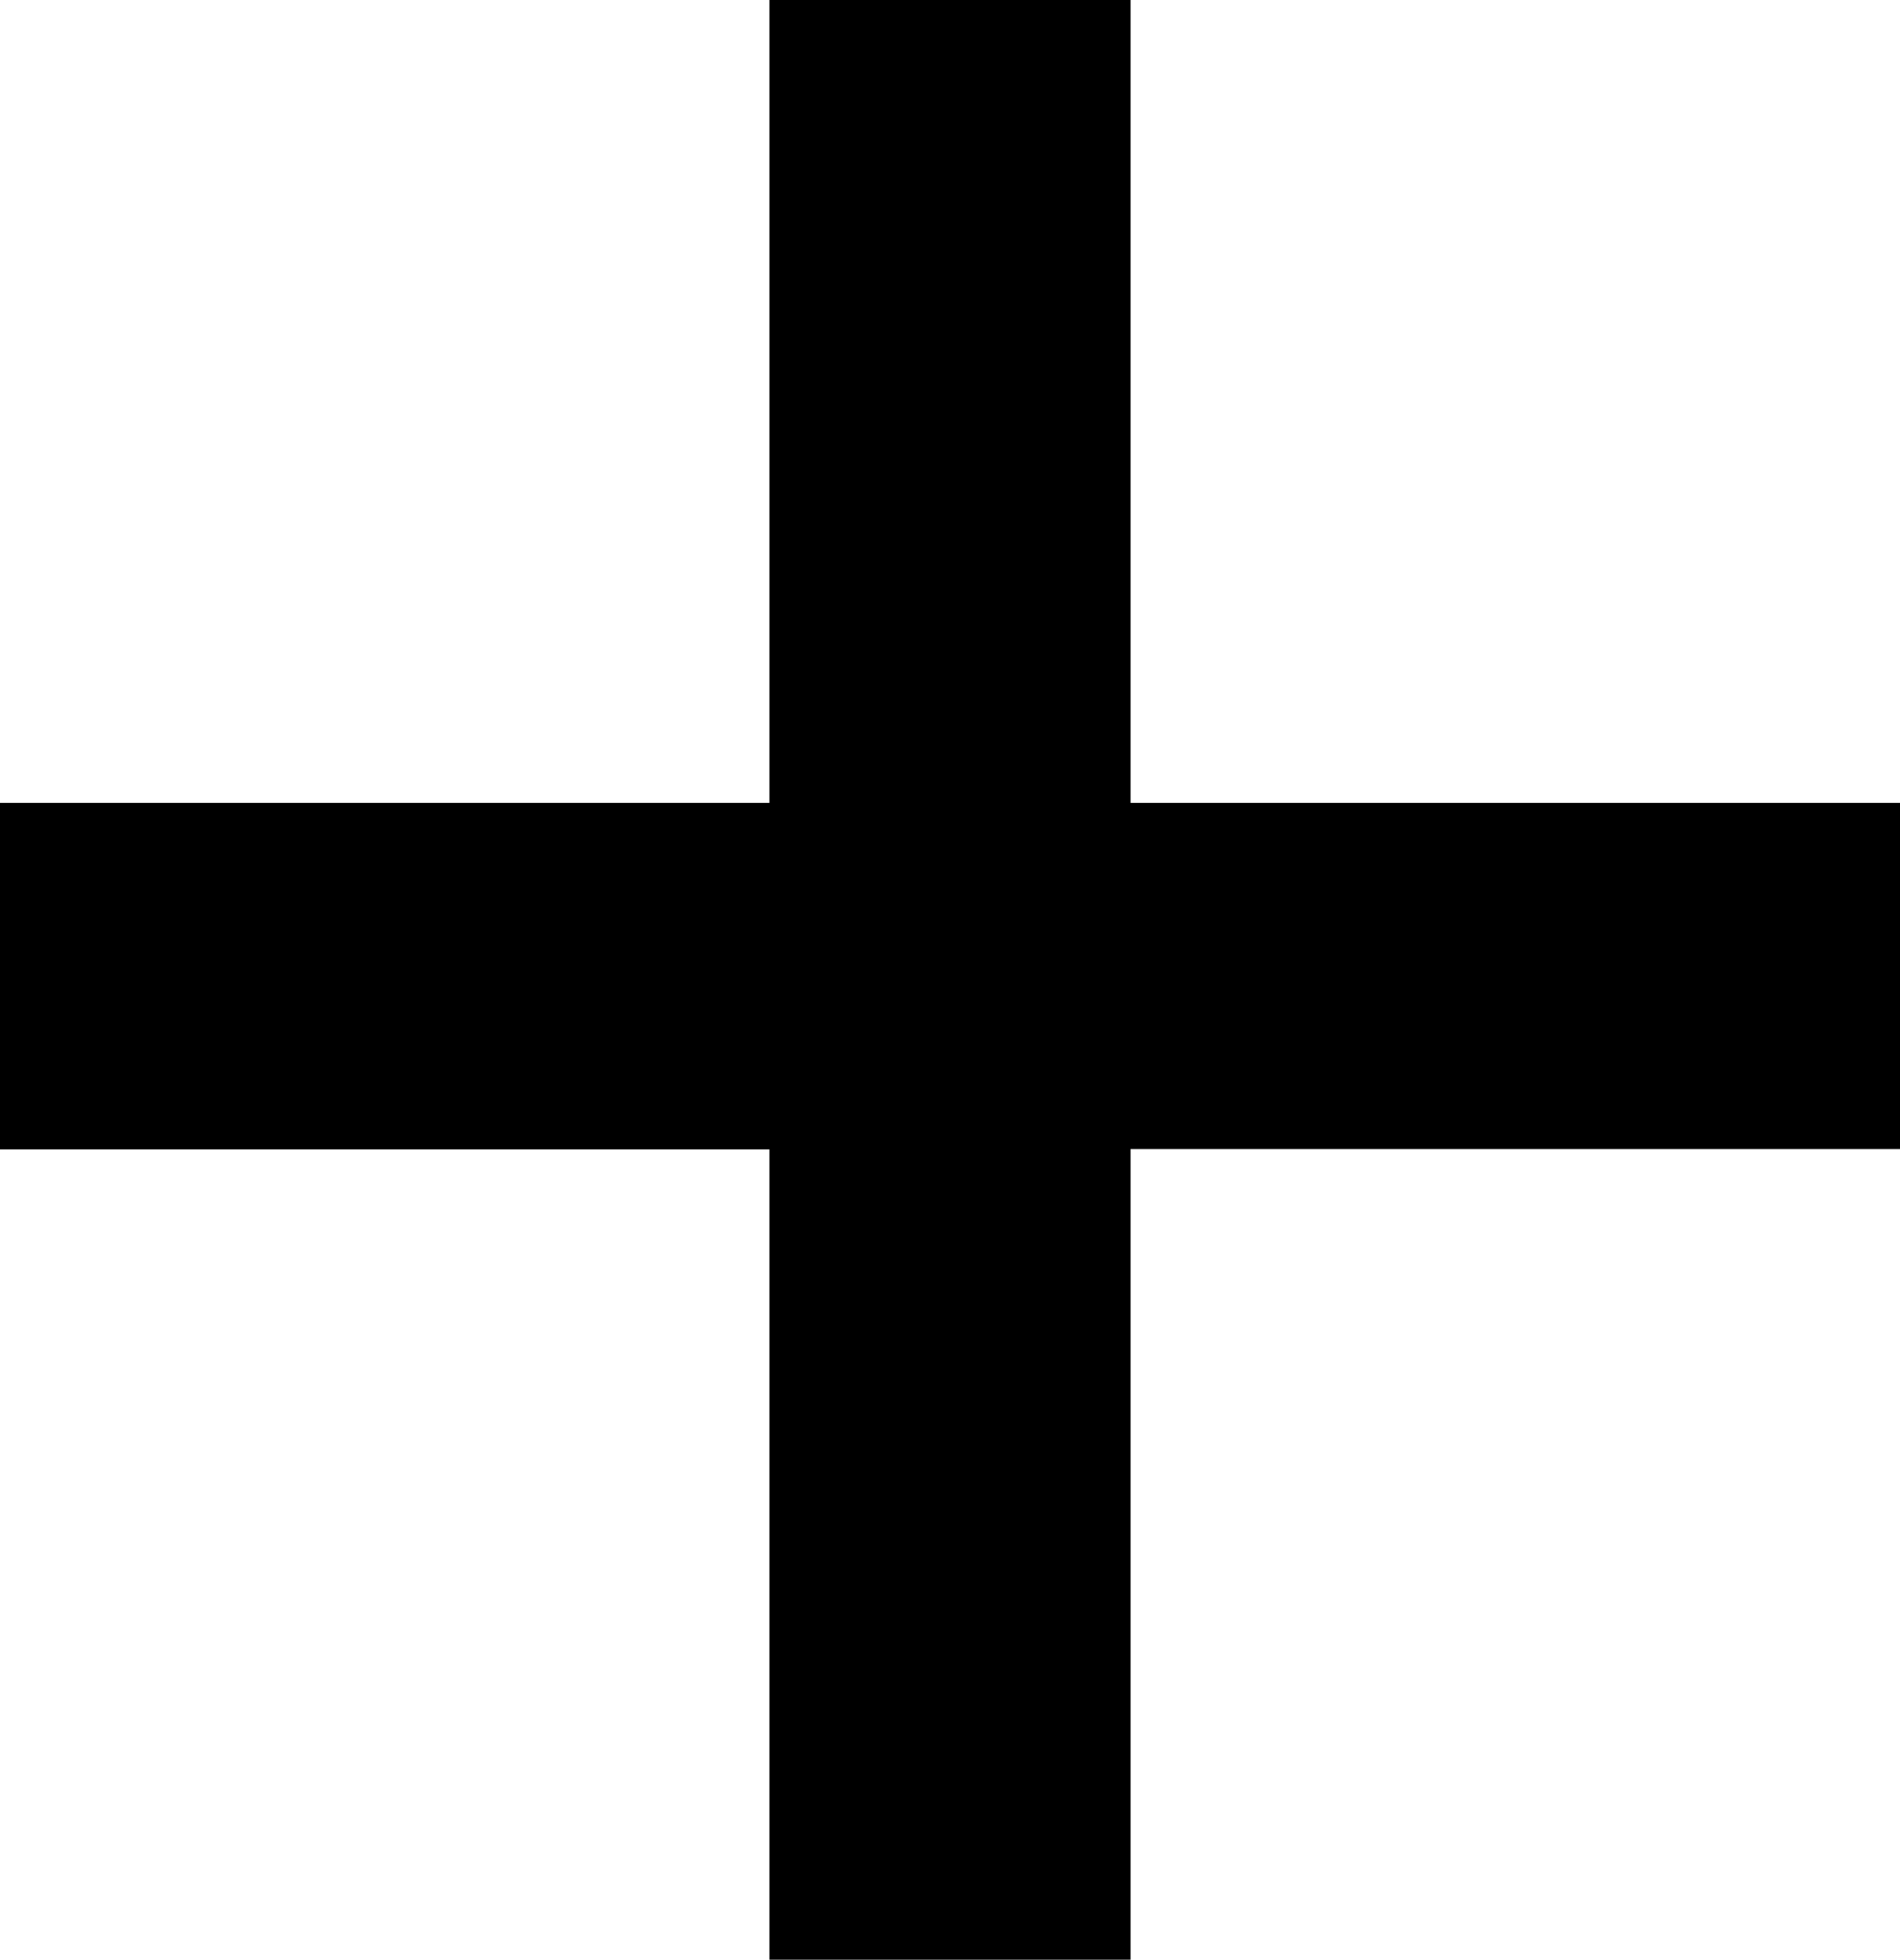 <?xml version="1.0" encoding="utf-8"?>
<!-- Generator: Adobe Illustrator 16.0.0, SVG Export Plug-In . SVG Version: 6.00 Build 0)  -->
<!DOCTYPE svg PUBLIC "-//W3C//DTD SVG 1.1//EN" "http://www.w3.org/Graphics/SVG/1.1/DTD/svg11.dtd">
<svg version="1.1" id="Layer_1" xmlns="http://www.w3.org/2000/svg" xmlns:xlink="http://www.w3.org/1999/xlink" x="0px" y="0px"
	 width="6.188px" height="6.38px" viewBox="0 0 6.188 6.38" enable-background="new 0 0 6.188 6.38" xml:space="preserve">
<g>
	<path d="M3.682,0v2.614h2.507v1.127H3.682V6.38H2.506V3.742H0V2.614h2.506V0H3.682z"/>
</g>
</svg>
